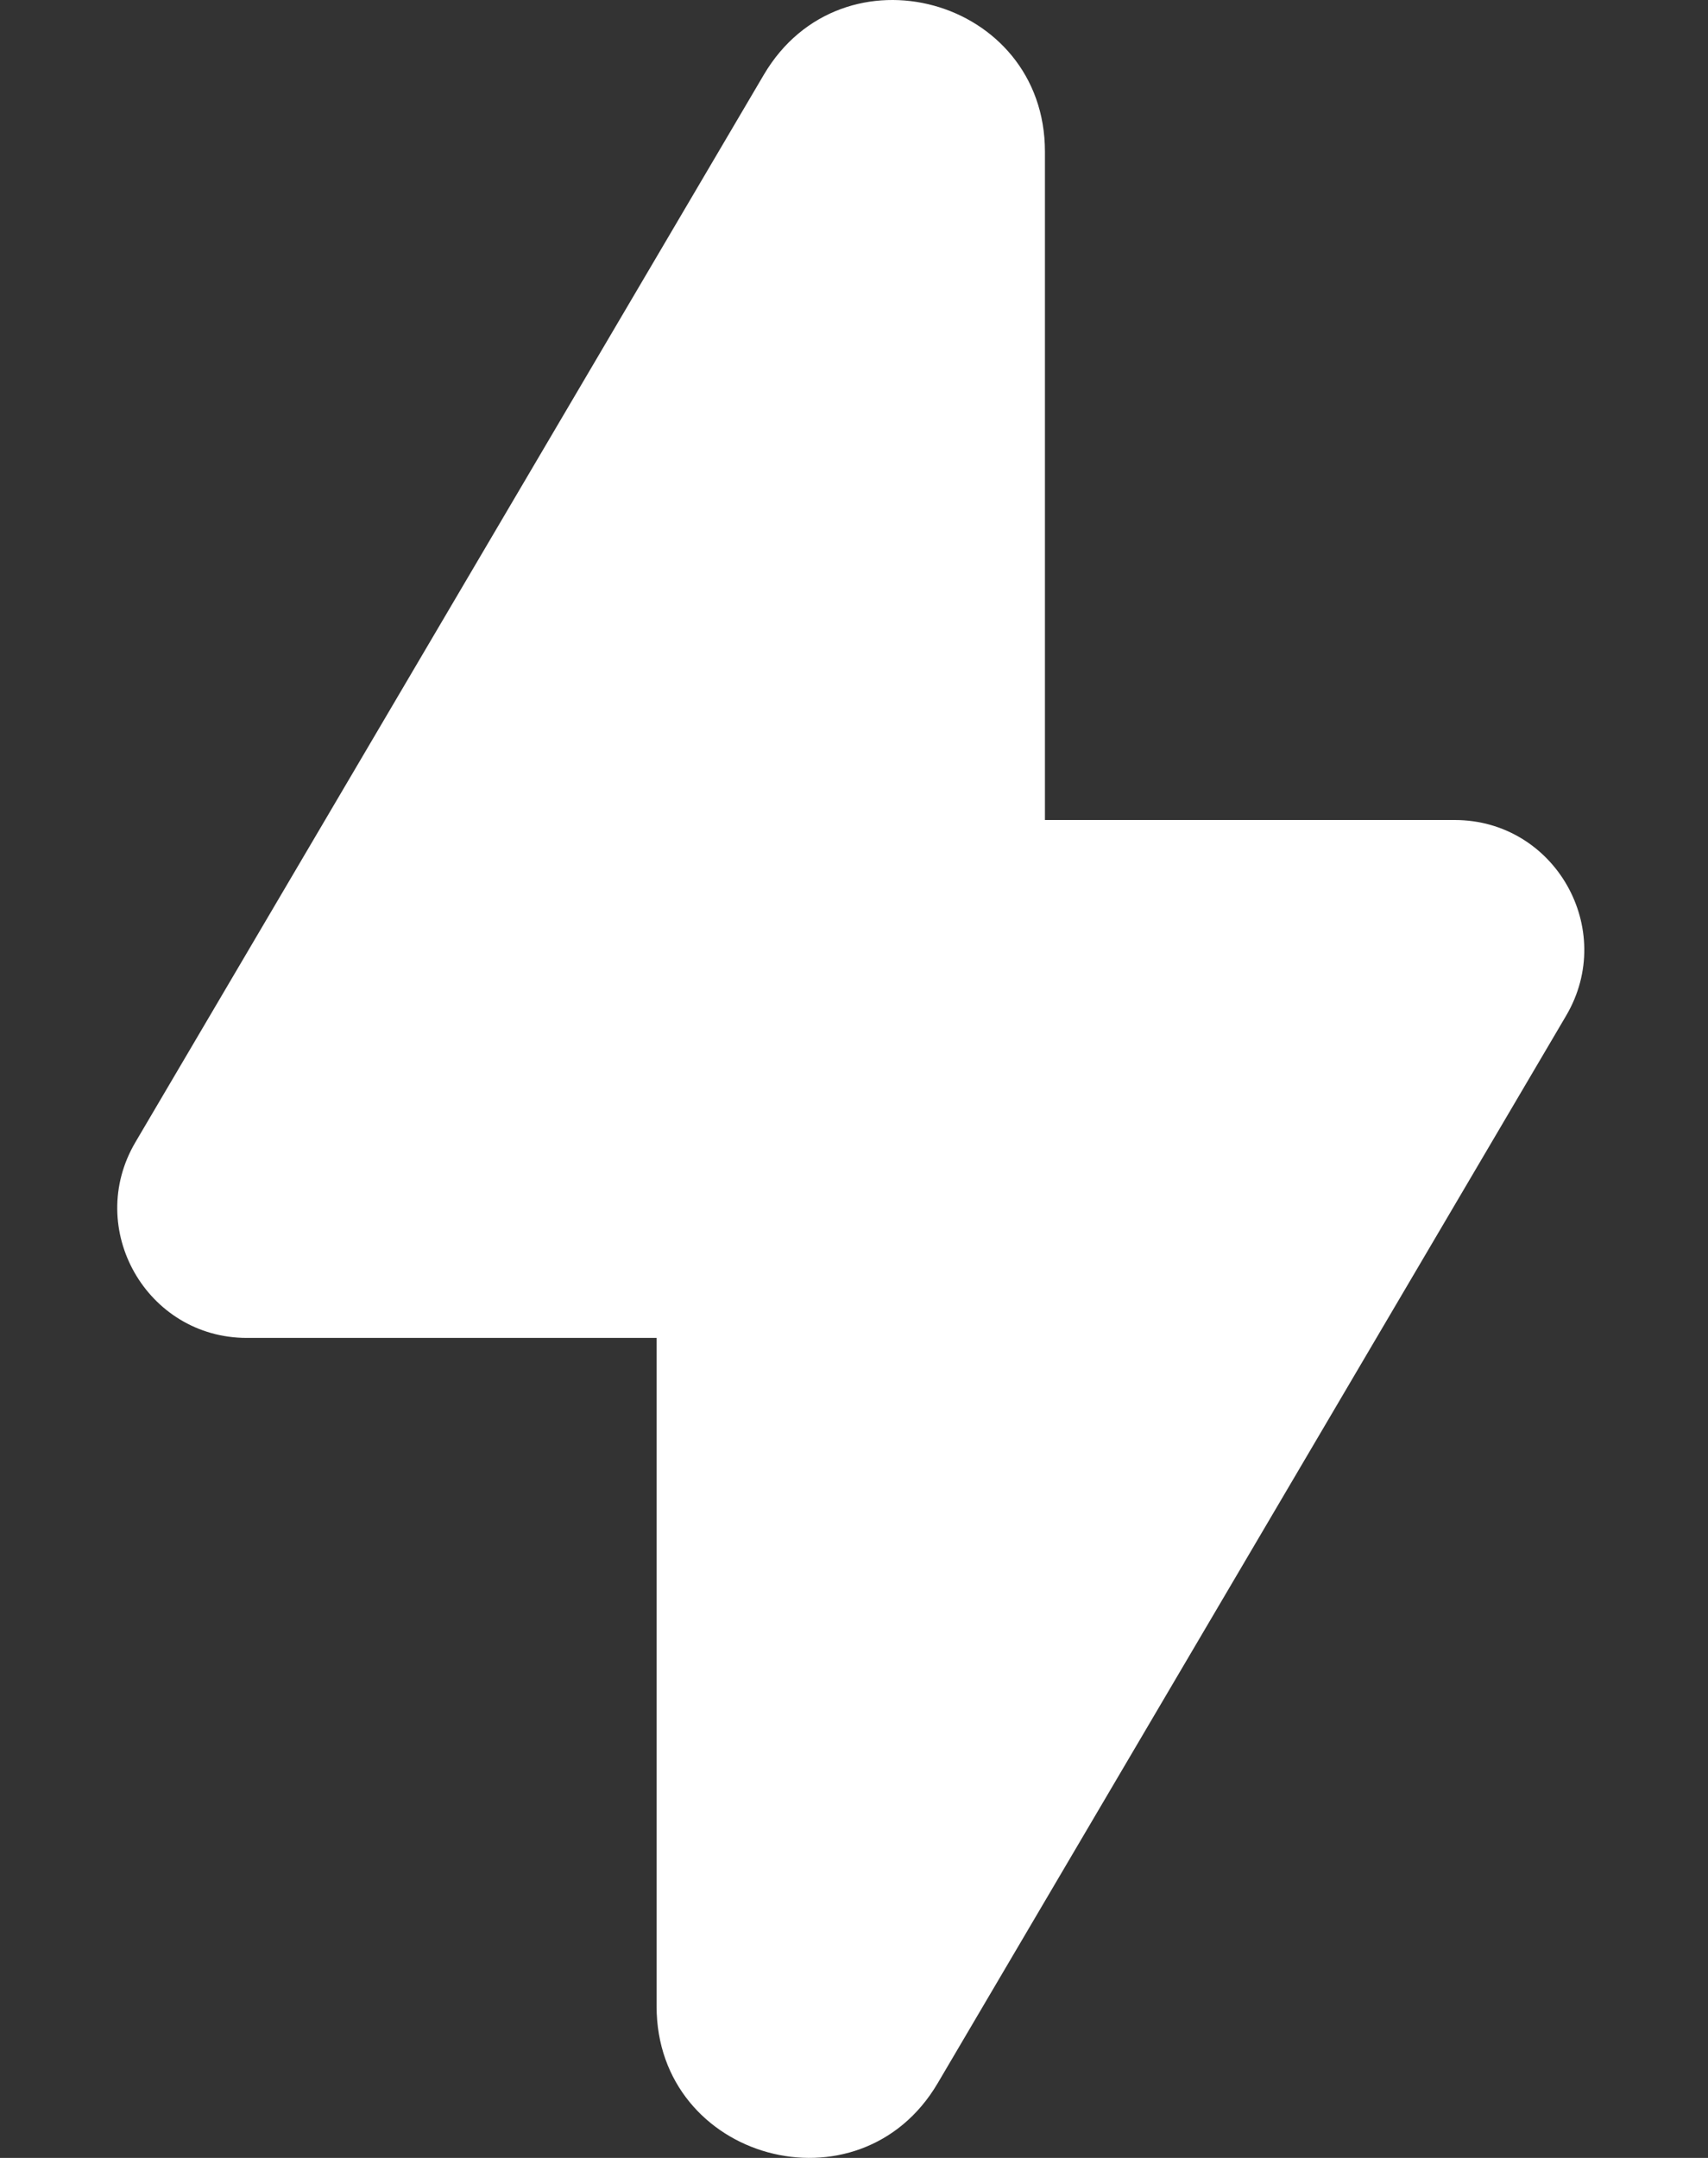 <svg fill="none" xmlns="http://www.w3.org/2000/svg" viewBox="0 0 19 24">
  <rect x="0" y="0" width="19" height="24" fill="#333333" stroke="none"/>
  <path d="M7.304 14.88H2.746C1.632 14.88 0.94 13.666 1.506 12.704L8.497 0.831C9.367 -0.645 11.624 -0.028 11.624 1.686V9.12H16.182C17.297 9.12 17.988 10.334 17.422 11.296L10.431 23.169C9.562 24.645 7.304 24.027 7.304 22.314V14.88Z" fill="#fff"/>
</svg>